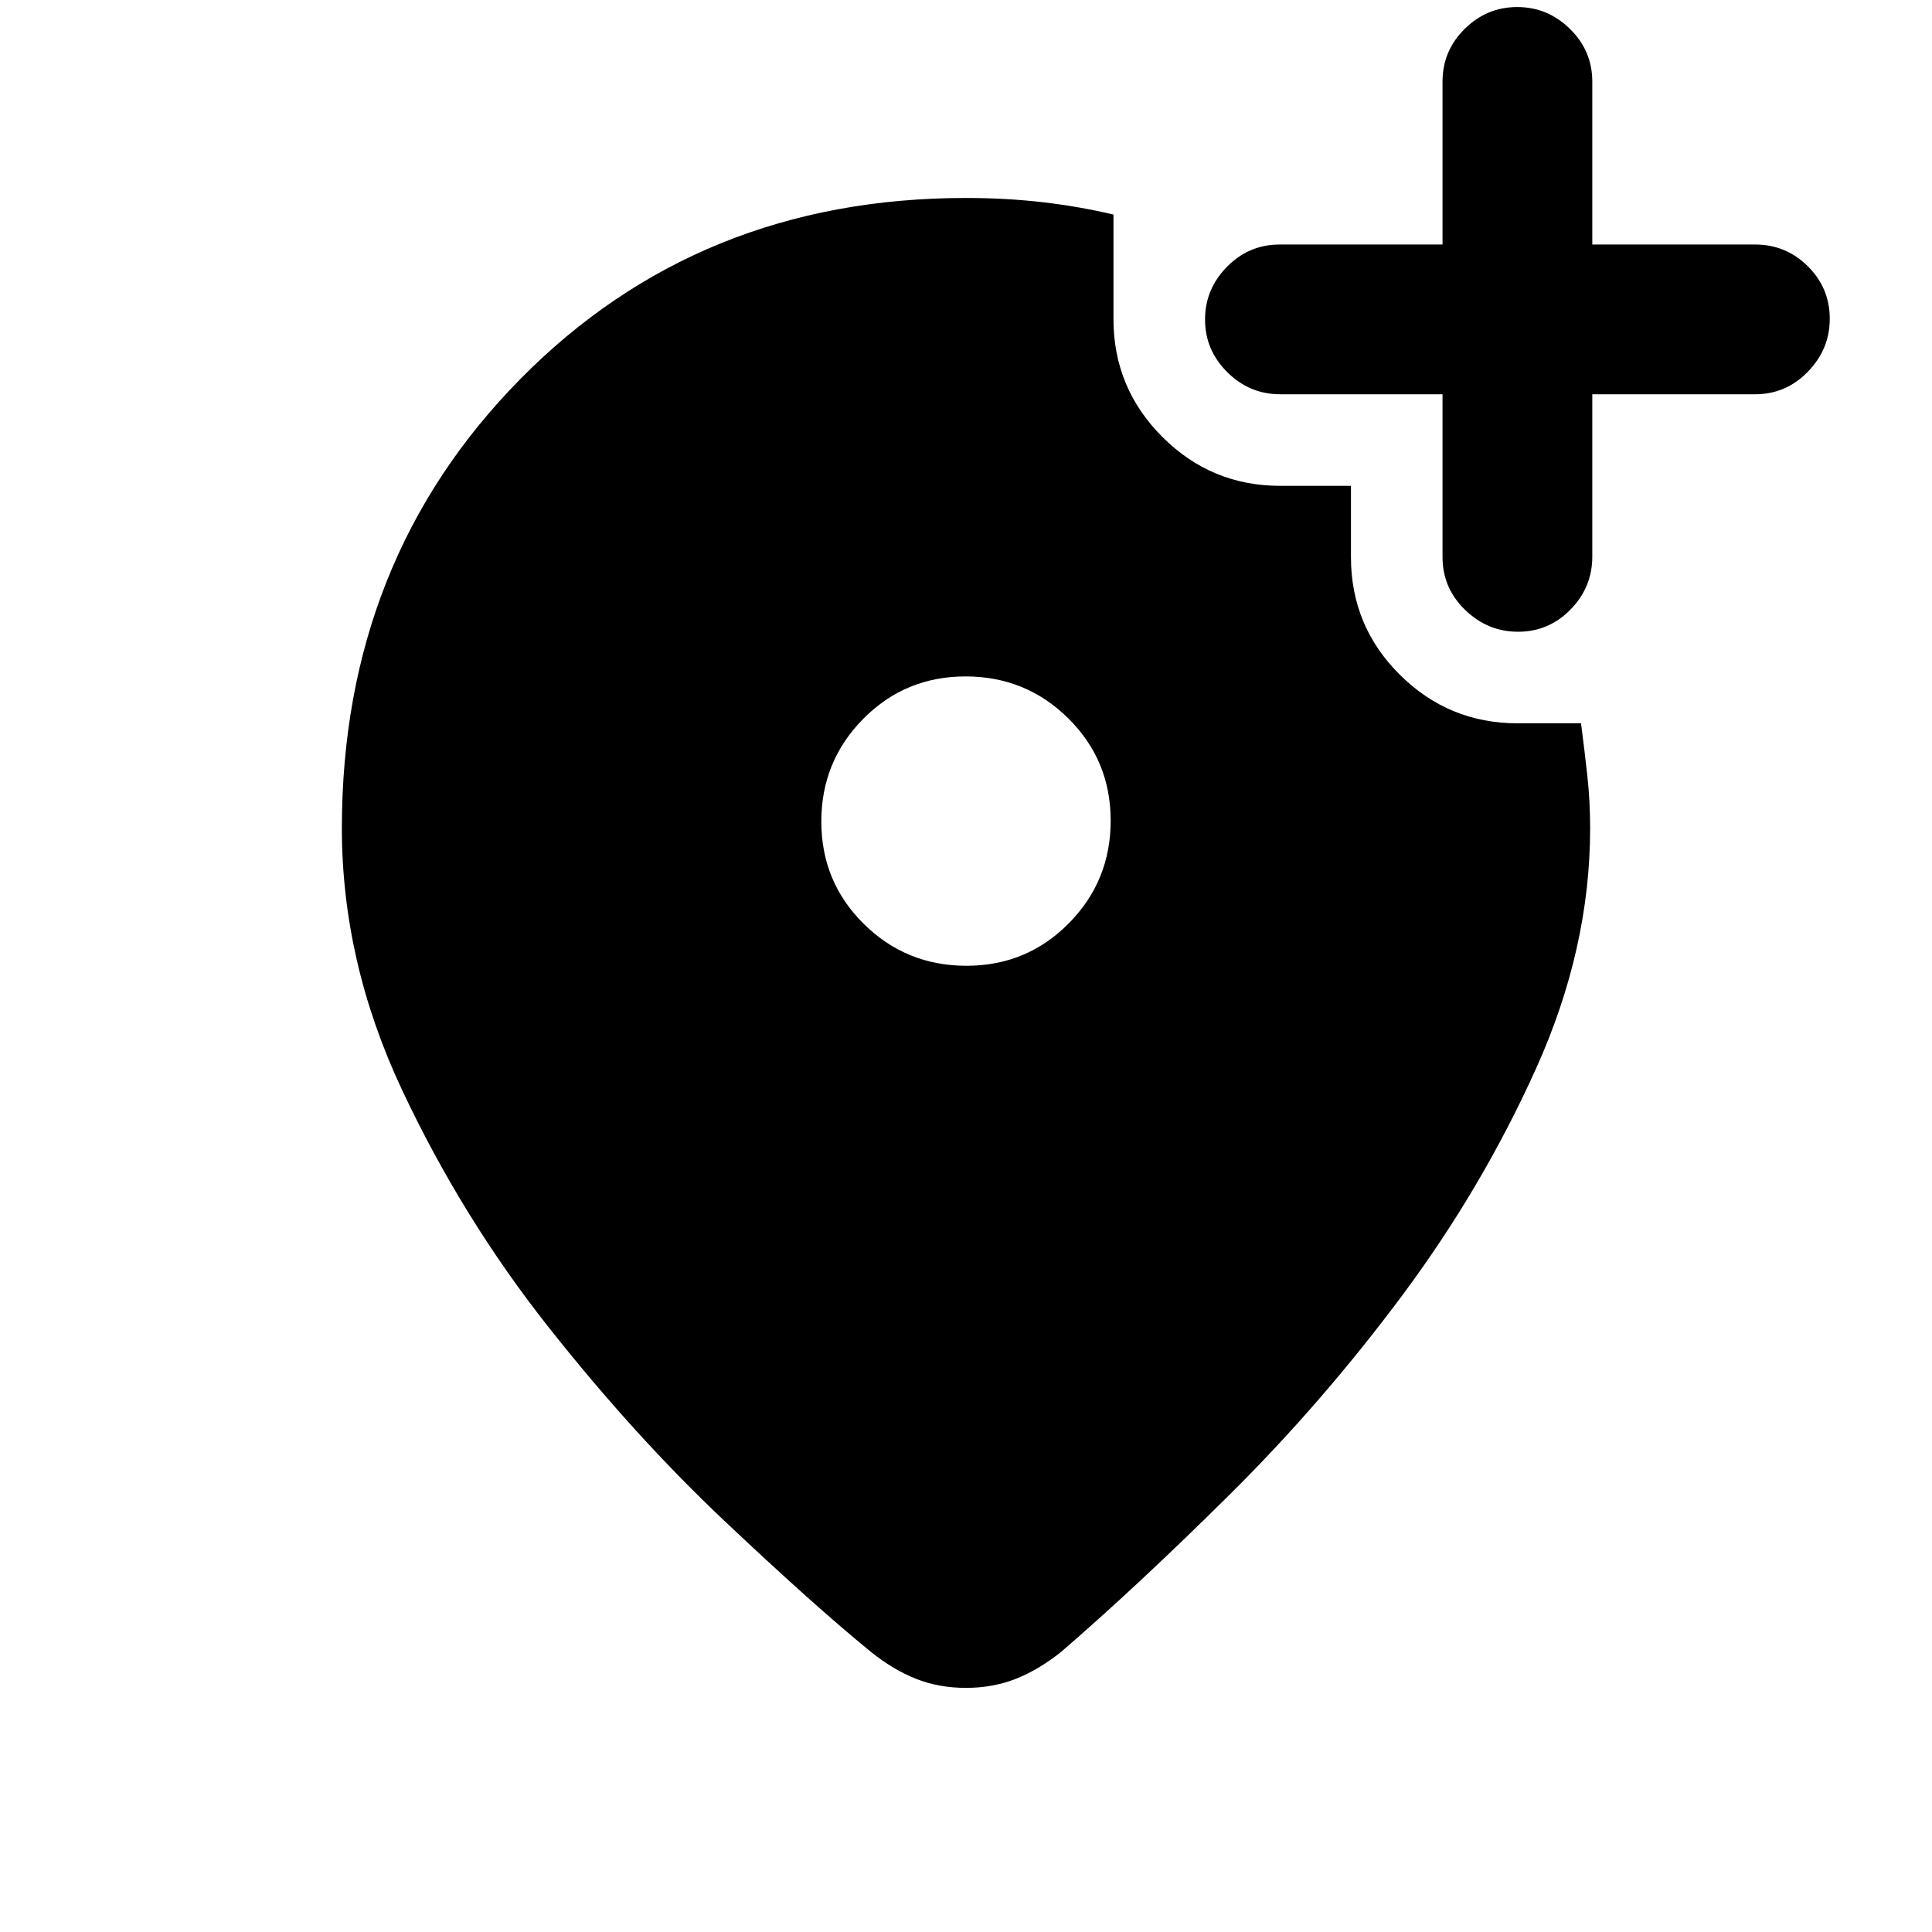 <svg xmlns="http://www.w3.org/2000/svg" height="20" viewBox="0 -960 960 960" width="20"><path d="M480.21-480.11q29.99 0 50.83-21.06 20.85-21.06 20.85-51.04 0-29.99-21.06-50.83-21.06-20.85-51.04-20.85-29.99 0-50.83 21.06-20.85 21.06-20.85 51.04 0 29.99 21.06 50.83 21.06 20.85 51.04 20.85ZM480-861.63q20 0 38.26 2.13 18.26 2.13 35.02 6.12v51.97q0 34.23 24.3 58.52 24.3 24.3 58.53 24.3h35.17v35.42q0 34.32 24.3 58.45 24.3 24.13 58.53 24.13h31.49q1.77 13.59 3.15 26.16t1.38 25.97q0 59.75-26.81 119.27-26.81 59.52-66.65 113-39.84 53.47-85.89 99.08-46.04 45.61-83.43 77.85-11.21 8.98-22.61 13.47-11.4 4.49-24.8 4.49t-24.75-4.49q-11.36-4.49-22.54-13.47-28.43-23.22-72.89-65.21-44.46-41.99-87.3-96.21-42.85-54.23-72.72-117.81-29.87-63.58-29.87-129.97 0-133.28 88.7-223.22 88.7-89.95 221.43-89.95Zm236.78 97.54h-80.67q-15.24 0-26.28-10.98-11.05-10.99-11.05-26.13 0-15.15 10.88-26.22 10.89-11.08 26.21-11.08h80.91v-80.91q0-15.33 10.99-26.21 10.98-10.88 26.13-10.88 15.14 0 26.22 10.88 11.08 10.88 11.08 26.21v80.91h80.91q15.32 0 26.2 10.82 10.89 10.82 10.89 26.06 0 15.14-10.89 26.34-10.88 11.19-26.2 11.19H791.2v80.68q0 15.23-10.82 26.28-10.83 11.04-26.06 11.04-15.15 0-26.34-10.88-11.2-10.88-11.2-26.2v-80.92Z"/></svg>